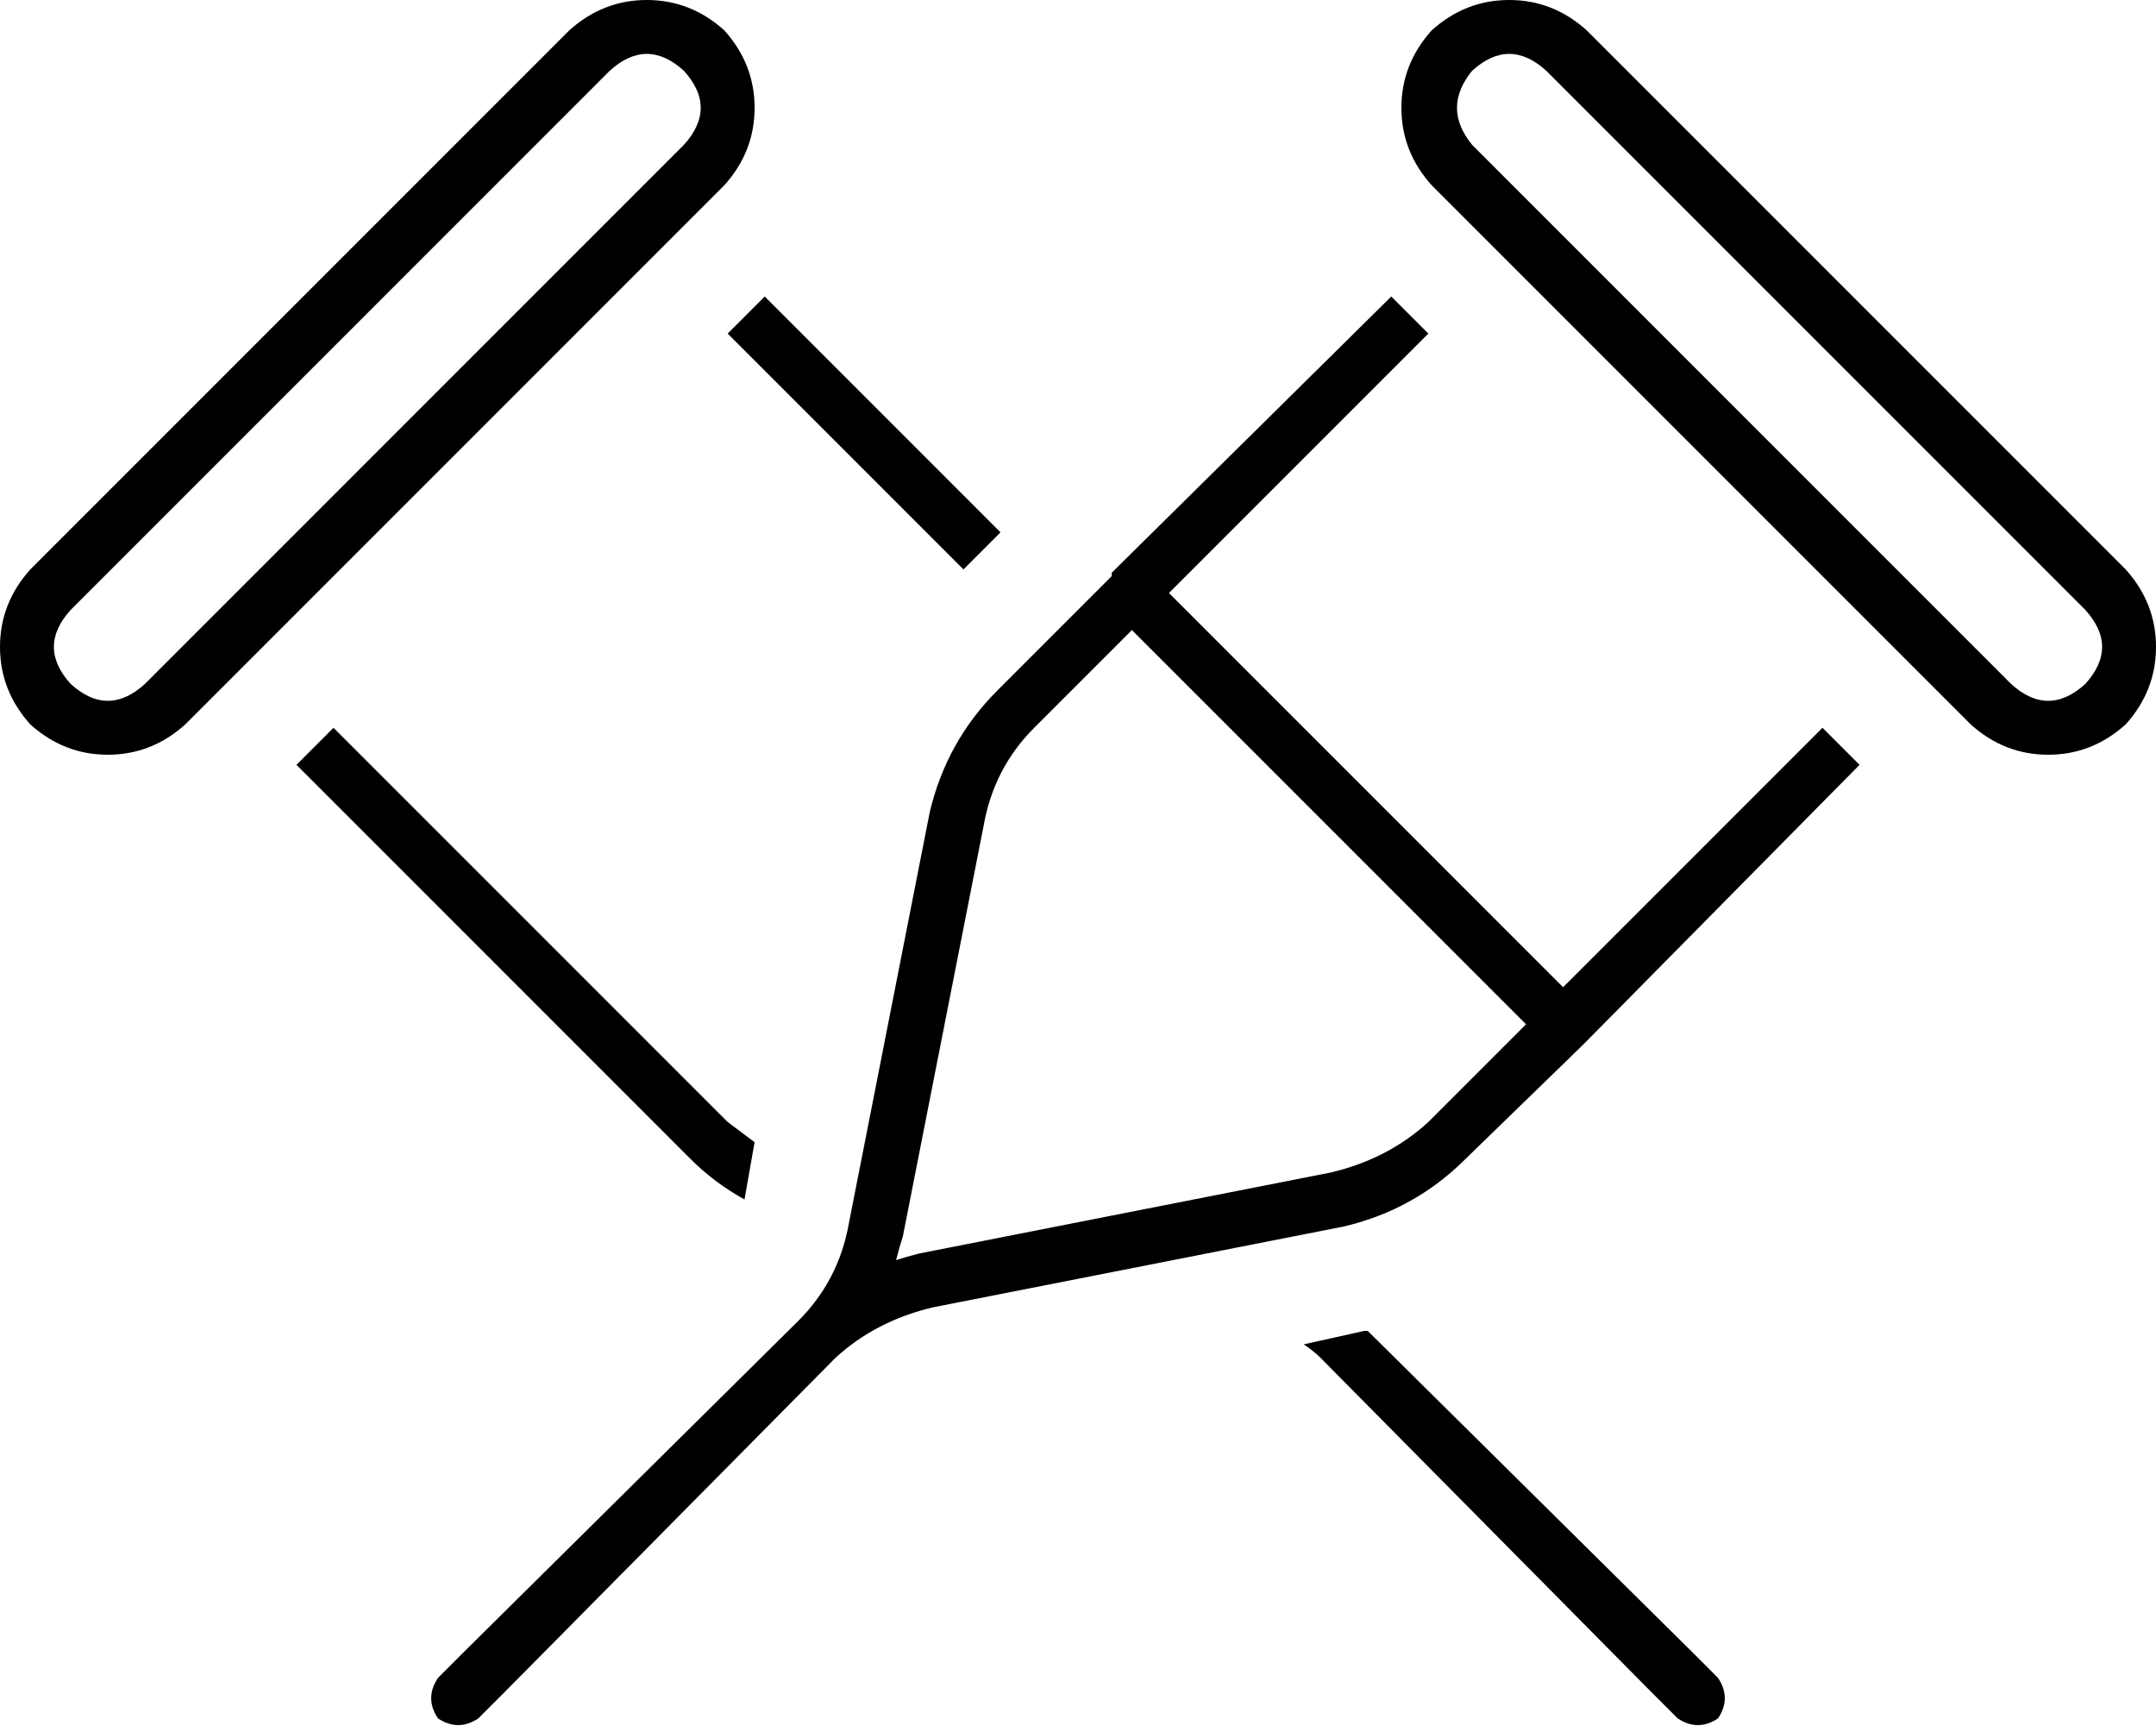 <svg viewBox="0 0 640 514">
  <path
    d="M 203 21 Q 213 32 203 43 L 43 203 Q 32 213 21 203 Q 11 192 21 181 L 181 21 Q 192 11 203 21 L 203 21 Z M 215 9 Q 205 0 192 0 L 192 0 Q 179 0 169 9 L 9 169 Q 0 179 0 192 Q 0 205 9 215 Q 19 224 32 224 Q 45 224 55 215 L 215 55 Q 224 45 224 32 Q 224 19 215 9 L 215 9 Z M 227 88 L 216 99 L 286 169 L 297 158 L 227 88 L 227 88 Z M 406 395 L 405 395 L 387 399 Q 390 401 392 403 L 490 502 L 498 510 Q 504 514 510 510 Q 514 504 510 498 L 502 490 L 406 395 L 406 395 Z M 216 333 L 99 216 L 88 227 L 205 344 Q 212 351 221 356 L 224 339 Q 220 336 216 333 L 216 333 Z M 459 21 L 619 181 Q 629 192 619 203 Q 608 213 597 203 L 437 43 Q 428 32 437 21 Q 448 11 459 21 L 459 21 Z M 471 9 Q 461 0 448 0 L 448 0 Q 435 0 425 9 Q 416 19 416 32 Q 416 45 425 55 L 585 215 Q 595 224 608 224 Q 621 224 631 215 Q 640 205 640 192 Q 640 179 631 169 L 471 9 L 471 9 Z M 413 88 L 330 170 L 330 170 L 330 171 L 296 205 Q 281 220 276 241 L 252 363 Q 249 380 237 392 L 138 490 L 130 498 Q 126 504 130 510 Q 136 514 142 510 L 150 502 L 248 403 Q 260 392 277 388 L 399 364 Q 420 359 435 344 L 470 310 L 552 227 L 541 216 L 464 293 L 347 176 L 424 99 L 413 88 L 413 88 Z M 307 216 L 336 187 L 453 304 L 424 333 Q 412 344 395 348 L 273 372 Q 269 373 266 374 Q 267 370 268 367 L 292 245 Q 295 228 307 216 L 307 216 Z"
  />
</svg>